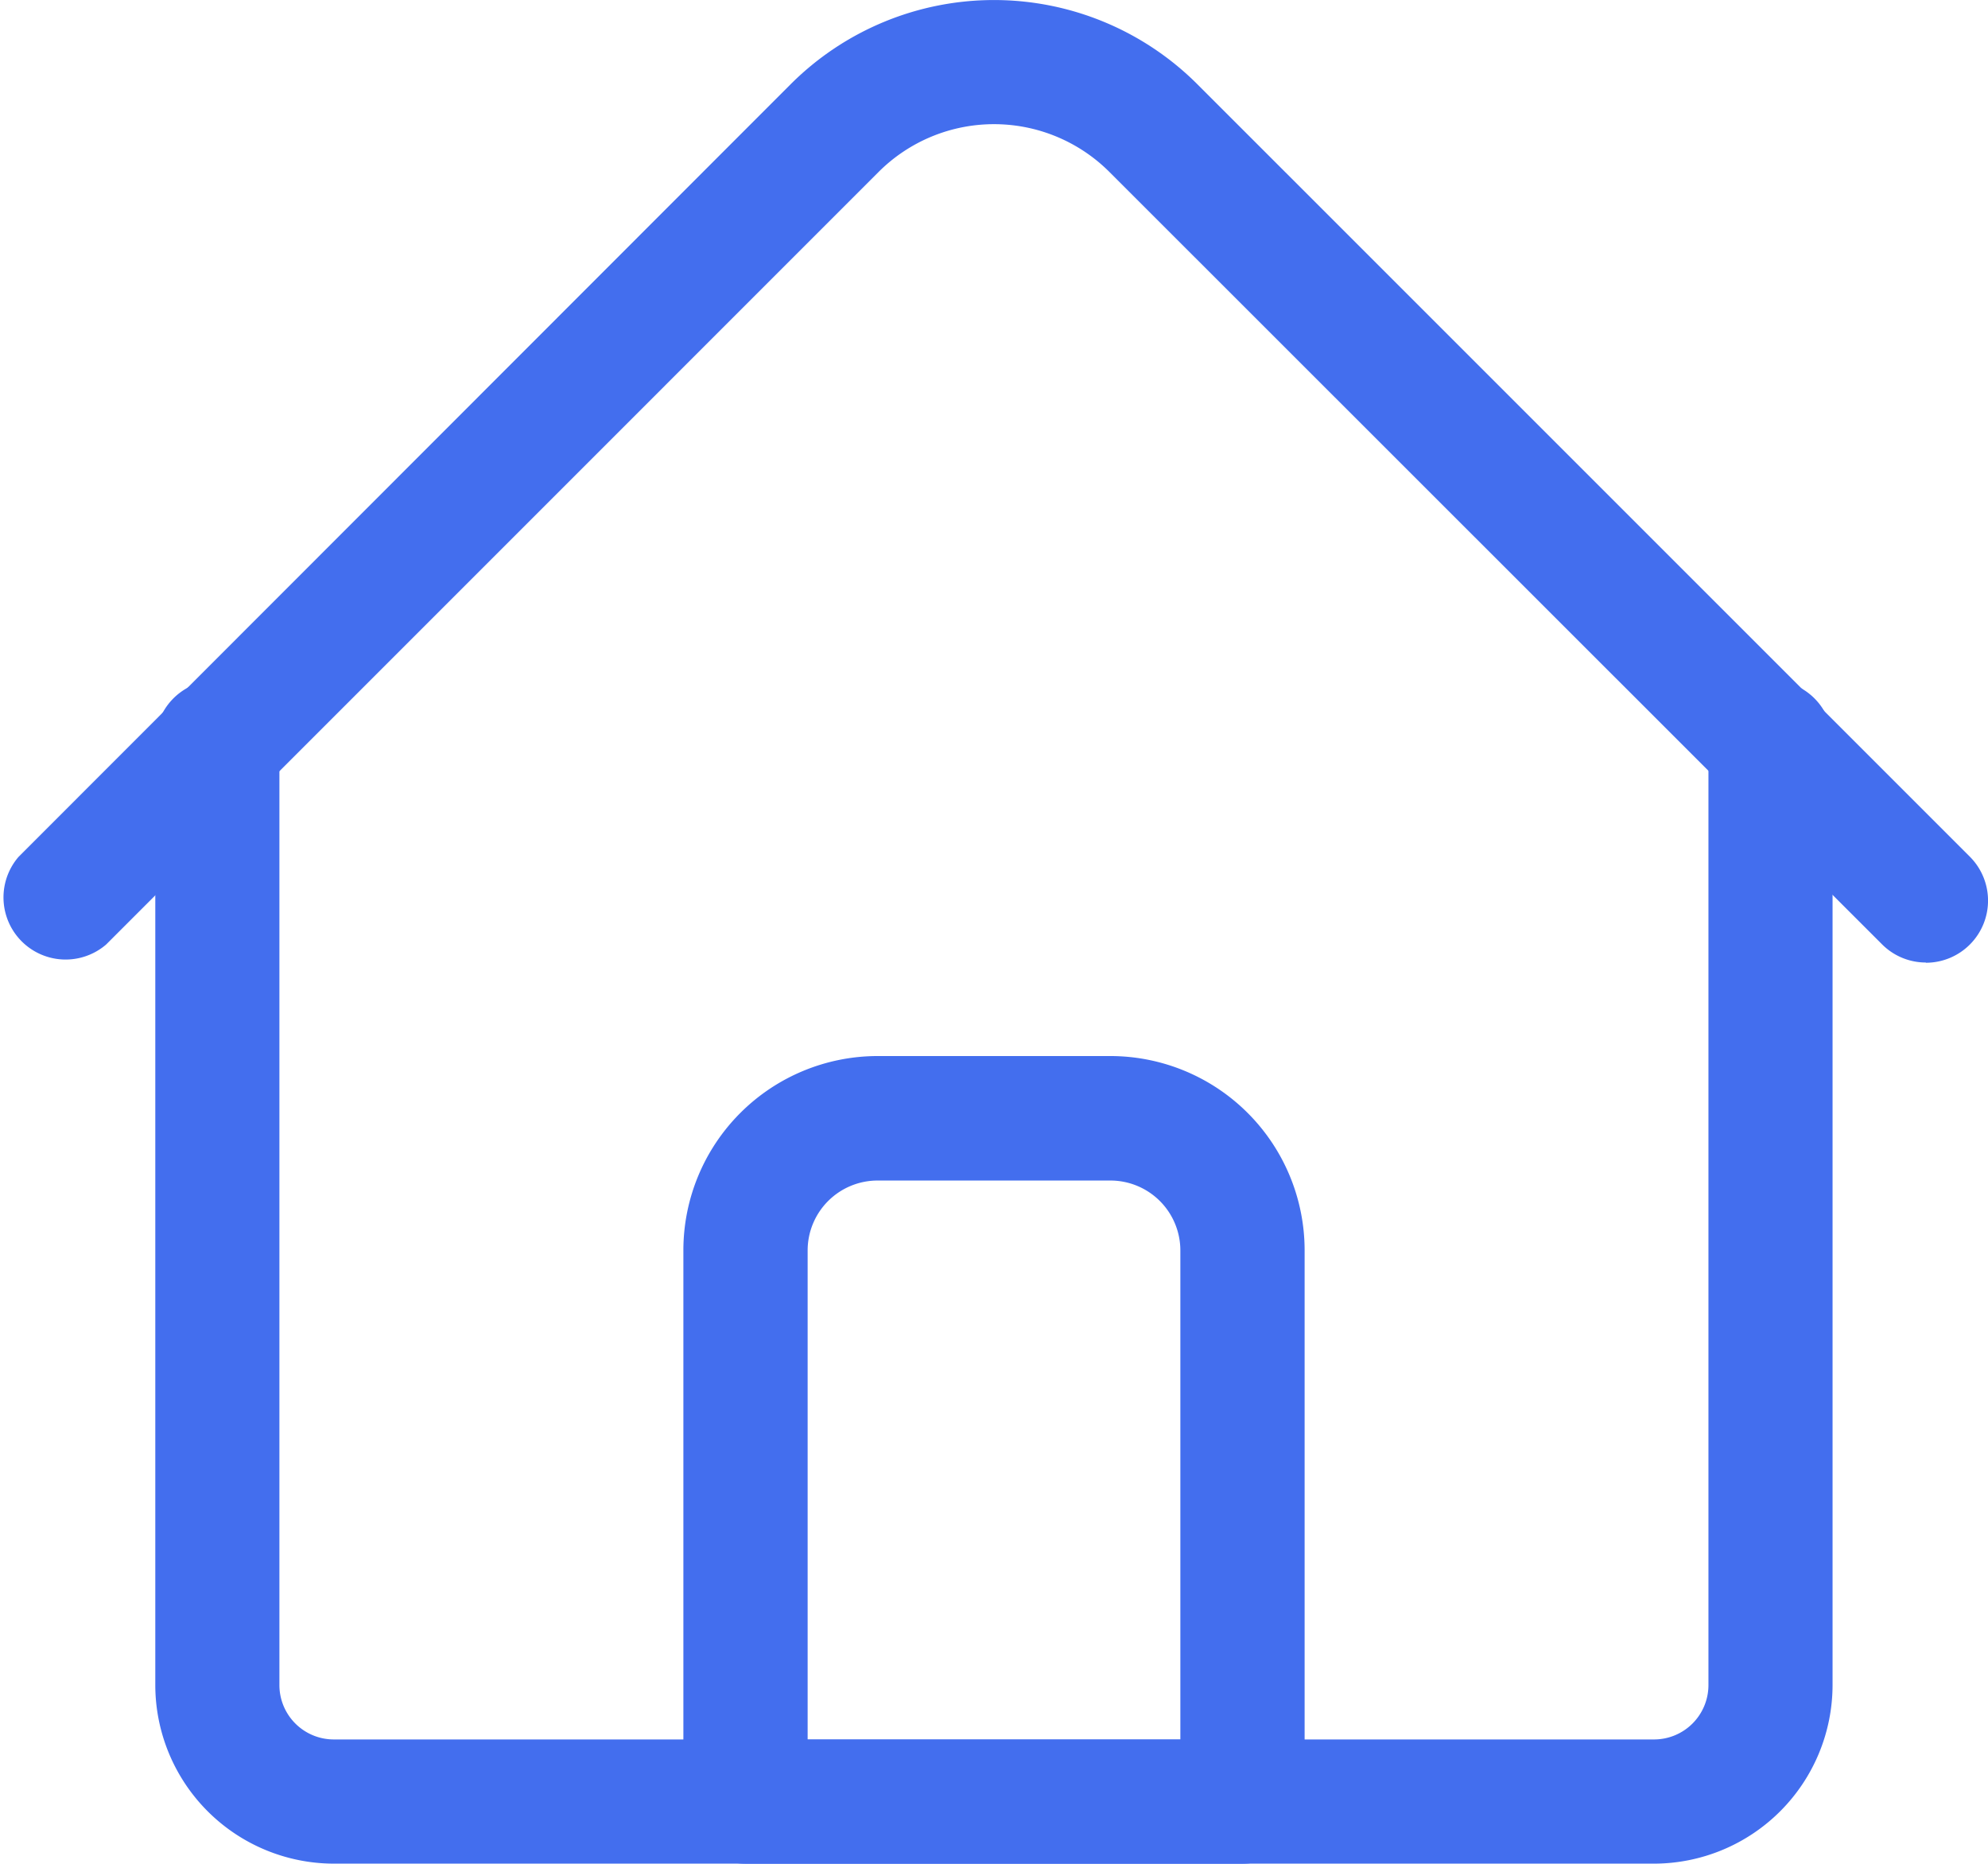 <svg xmlns="http://www.w3.org/2000/svg" width="27.229" height="25.525" viewBox="0 0 27.229 25.525">
  <g id="Home" transform="translate(0 -16.017)">
    <path id="Path_69" data-name="Path 69" d="M60.528,208.131H42.446A2.449,2.449,0,0,1,40,205.685V192.814a.851.851,0,1,1,1.7,0v12.871a.745.745,0,0,0,.745.745H60.528a.745.745,0,0,0,.745-.745V192.814a.851.851,0,1,1,1.7,0v12.871A2.449,2.449,0,0,1,60.528,208.131Z" transform="translate(-37.873 -166.589)" fill="#436eee"/>
    <path id="Path_70" data-name="Path 70" d="M26.378,29.2a.848.848,0,0,1-.6-.249L15.194,18.371a2.236,2.236,0,0,0-3.159,0L1.453,28.954a.851.851,0,0,1-1.2-1.2L10.832,17.168a3.94,3.94,0,0,1,5.565,0L26.98,27.75a.851.851,0,0,1-.6,1.453Z" transform="translate(0 0)" fill="#436eee"/>
    <path id="Path_71" data-name="Path 71" d="M183.658,299.045h-6.807a.851.851,0,0,1-.851-.851v-7.552a2.662,2.662,0,0,1,2.659-2.659h3.191a2.662,2.662,0,0,1,2.659,2.659v7.552A.851.851,0,0,1,183.658,299.045Zm-5.956-1.7h5.105v-6.7a.958.958,0,0,0-.957-.957h-3.191a.958.958,0,0,0-.957.957Z" transform="translate(-166.64 -257.502)" fill="#436eee"/>
  </g>
</svg>
